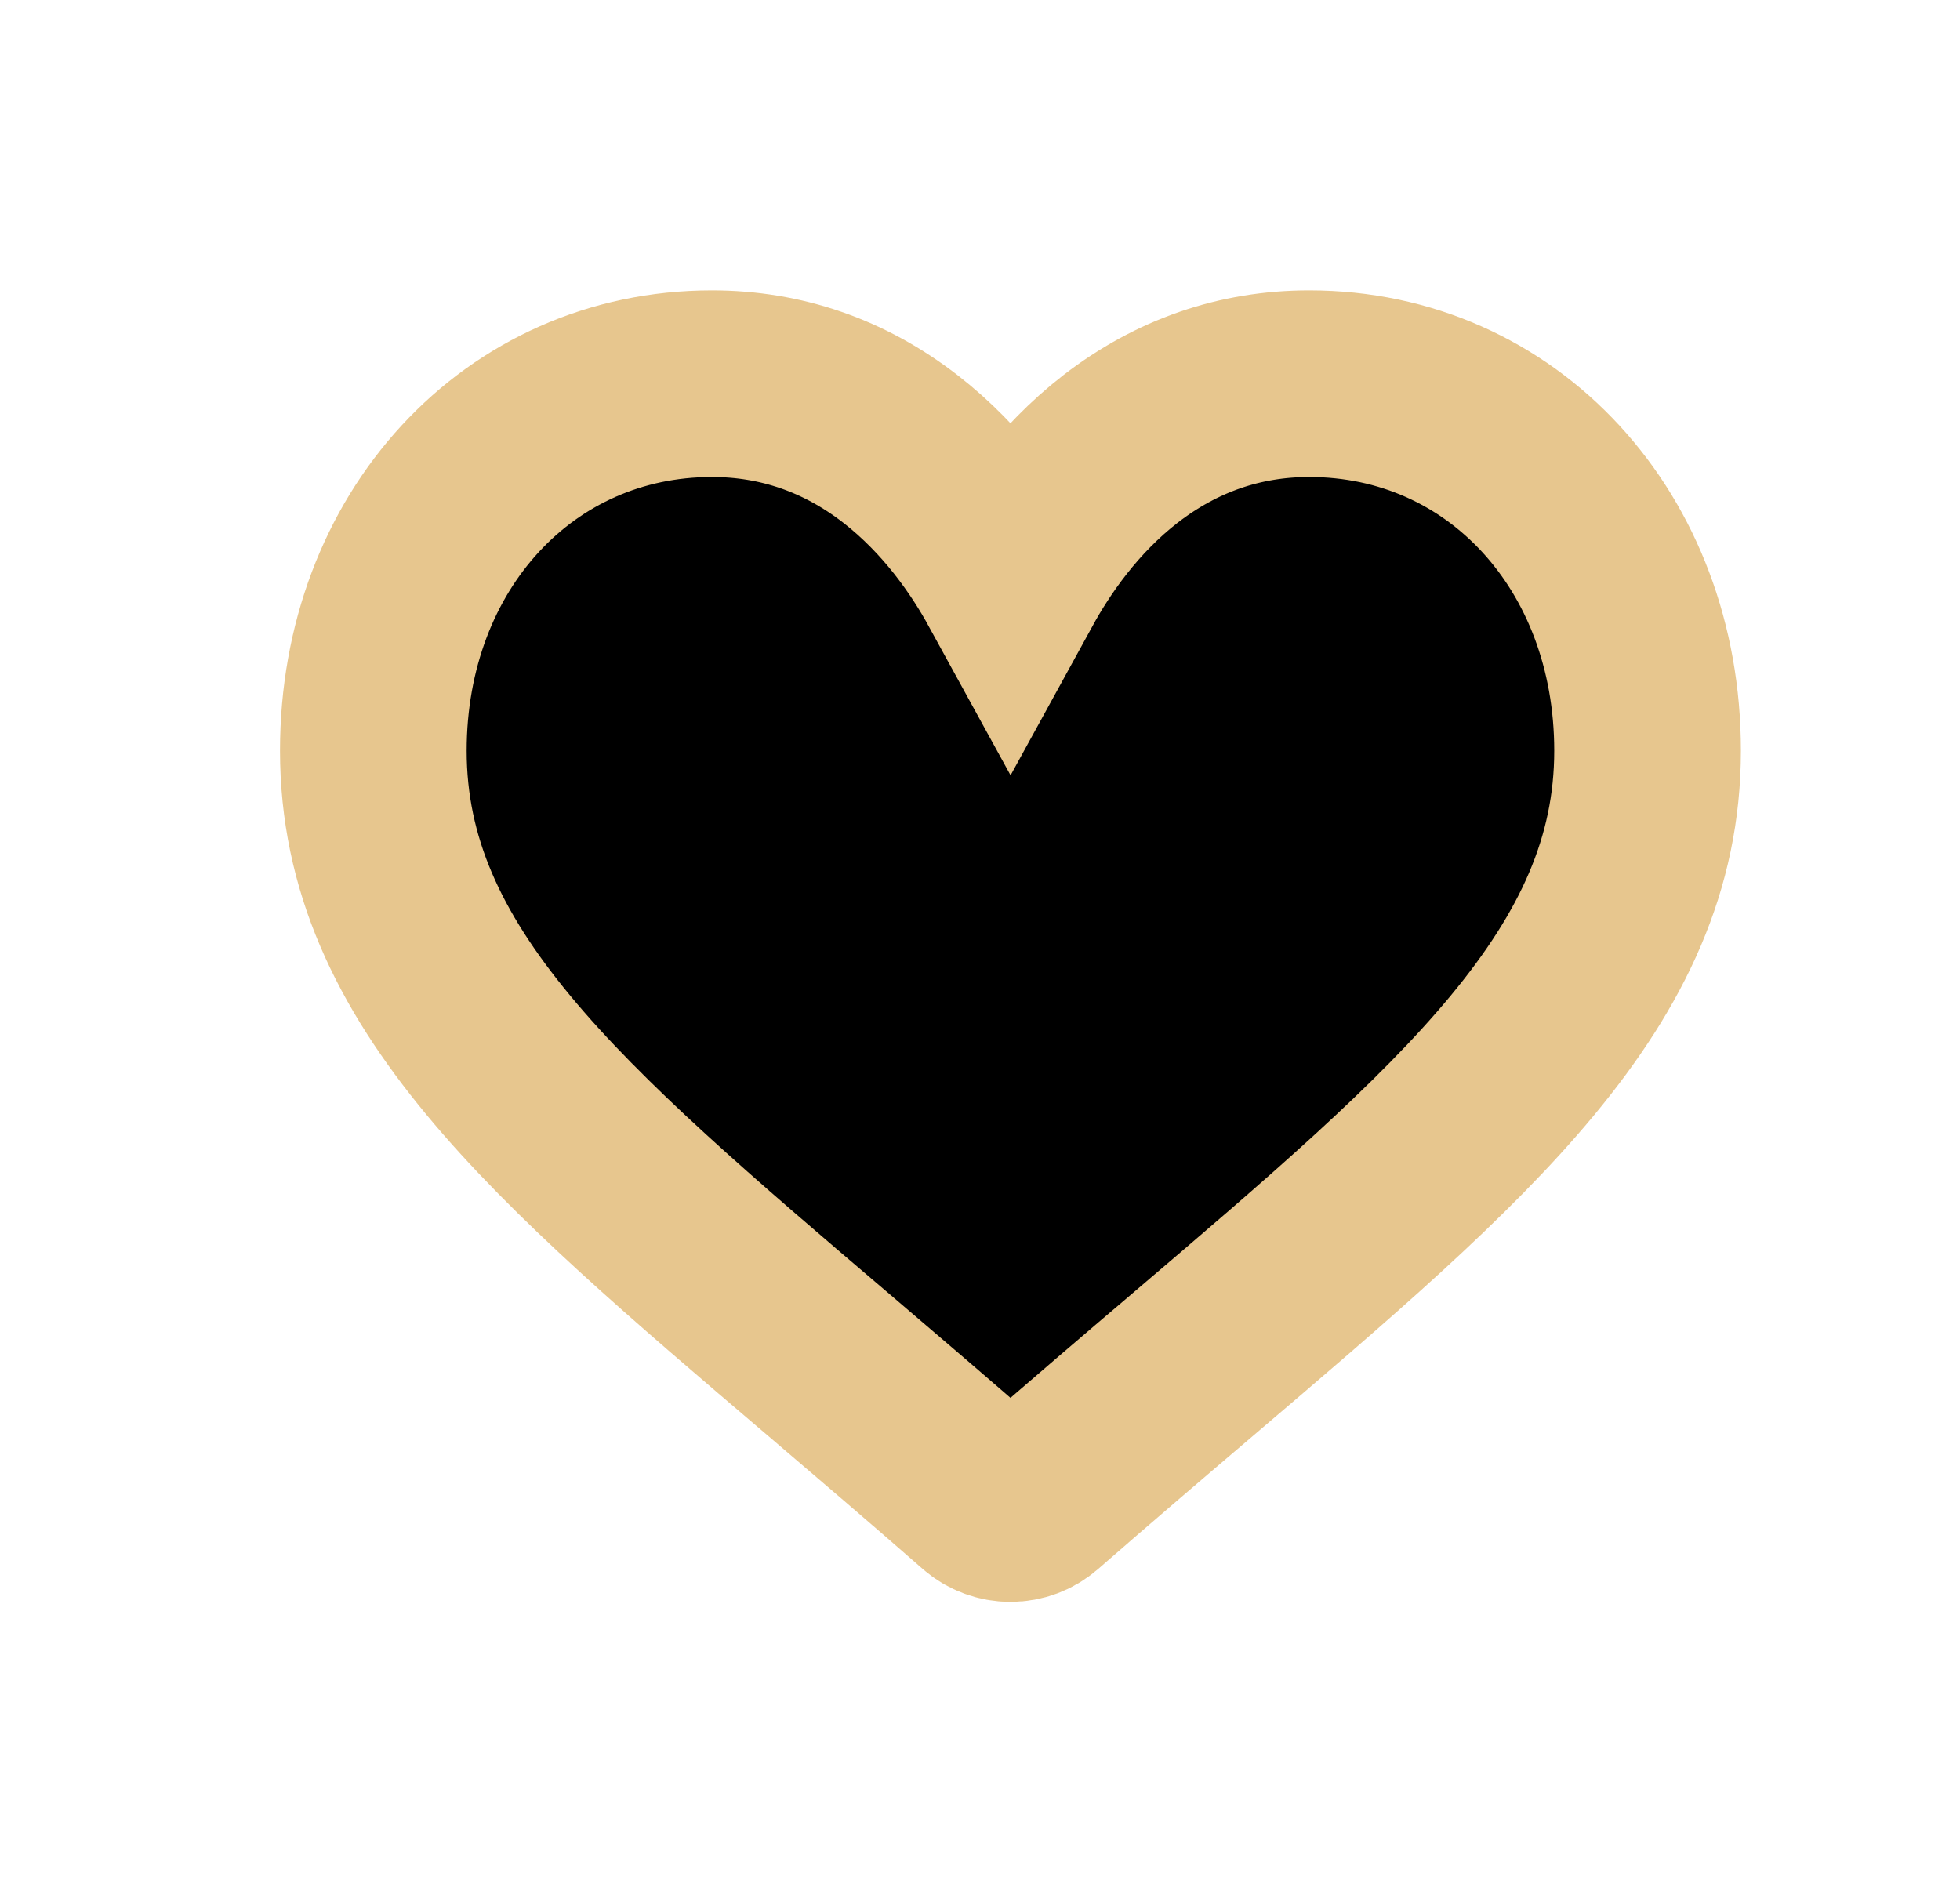 <svg xmlns="http://www.w3.org/2000/svg" viewBox="0 0 84 80" width="27" height="26">
	<defs>
		<clipPath clipPathUnits="userSpaceOnUse" id="cp1">
			<path d="M-47 -204L593 -204L593 296L-47 296Z" />
		</clipPath>
	</defs>
	<style>
		tspan { white-space:pre }
		.shp0 { fill: #000000;stroke: #e7c68e;stroke-width: 8 } 
	</style>
	<g id="My profile" clip-path="url(#cp1)">
		<g id="sidemenu">
			<g id="Group 416">
				<g id="heart" >
					<g id="Group 12">
						<path id="Path 5" class="shp0" d="M56.11 16C53.14 16 50.43 16.94 48.03 18.79C45.73 20.57 44.21 22.83 43.31 24.47C42.41 22.83 40.88 20.57 38.58 18.79C36.19 16.94 33.47 16 30.51 16C22.24 16 16 22.76 16 31.73C16 41.43 23.78 48.06 35.56 58.09C37.56 59.8 39.83 61.73 42.18 63.79C42.49 64.06 42.89 64.21 43.31 64.21C43.72 64.21 44.12 64.06 44.43 63.79C46.79 61.73 49.05 59.8 51.06 58.09C62.83 48.06 70.61 41.43 70.61 31.73C70.61 22.76 64.38 16 56.11 16Z" />
					</g>
				</g>
			</g>
		</g>
	</g>
</svg>